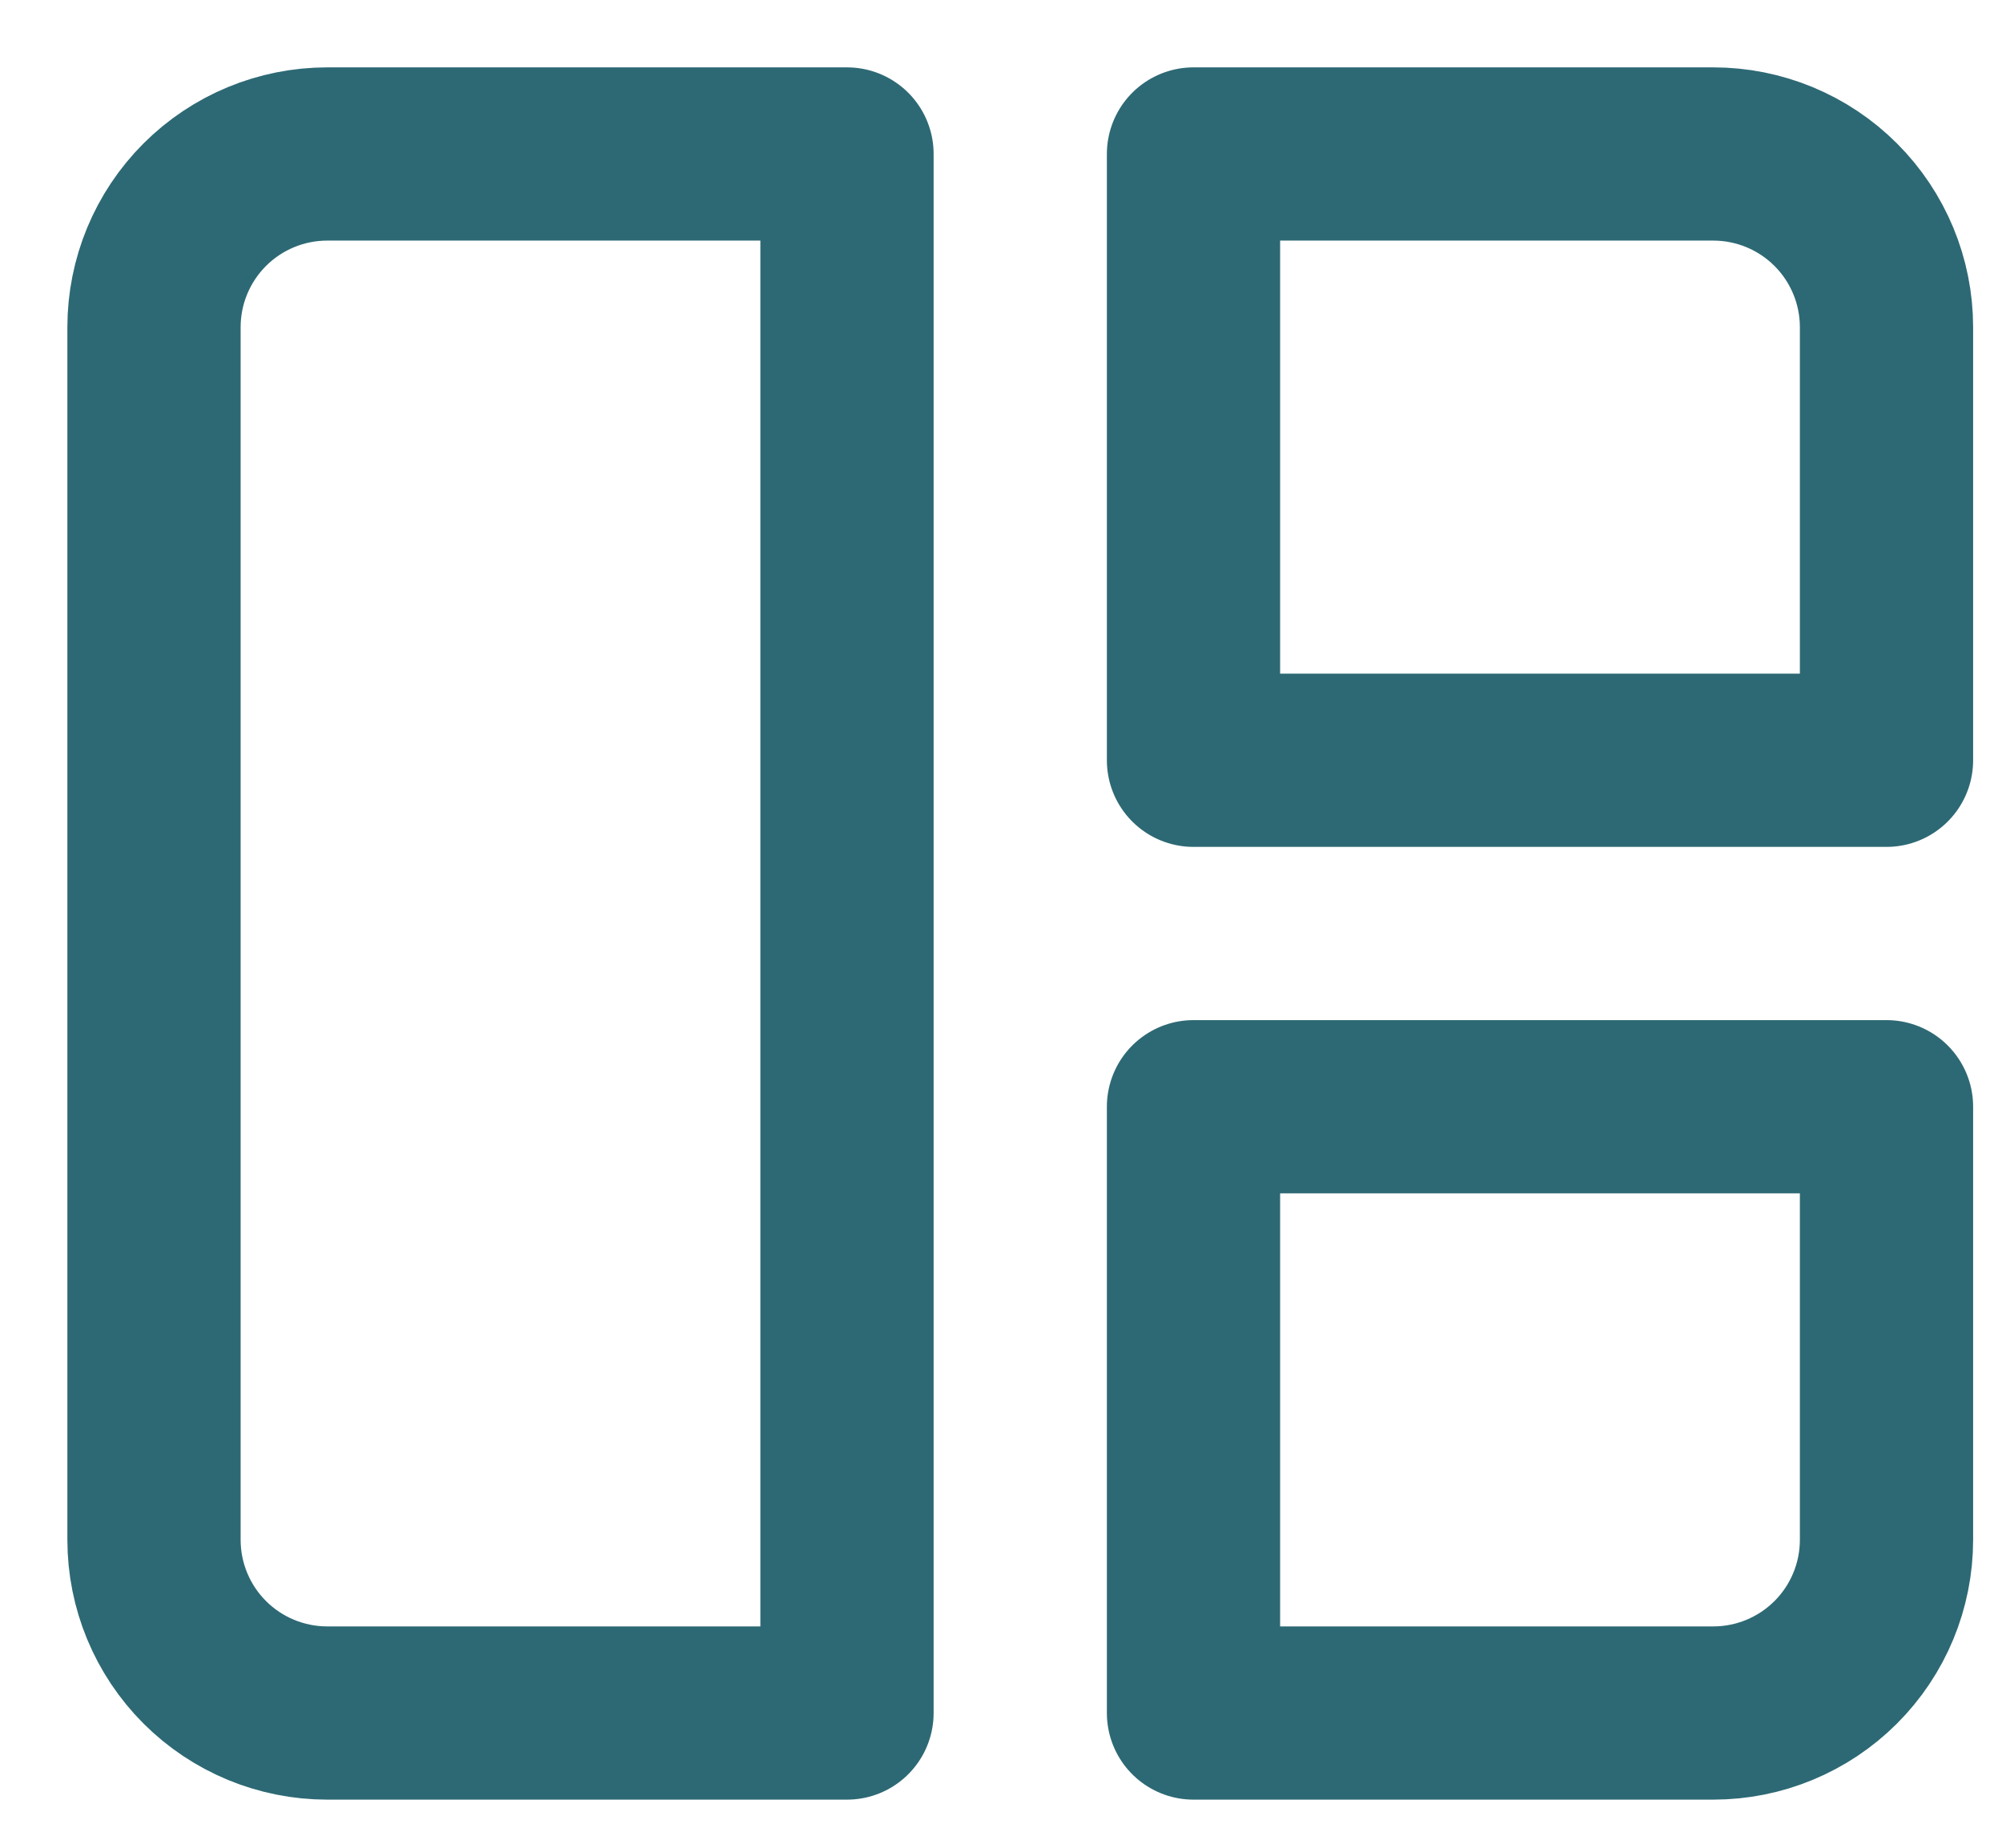 <svg width="26" height="24" viewBox="0 0 26 24" fill="none" xmlns="http://www.w3.org/2000/svg">
<path d="M2 4.25C2 3.653 2.237 3.081 2.659 2.659C3.081 2.237 3.653 2 4.25 2H11V22.25H4.25C3.653 22.25 3.081 22.013 2.659 21.591C2.237 21.169 2 20.597 2 20V4.25ZM15.5 2H22.25C22.847 2 23.419 2.237 23.841 2.659C24.263 3.081 24.5 3.653 24.5 4.25V9.875H15.5V2ZM15.5 14.375H24.5V20C24.5 20.597 24.263 21.169 23.841 21.591C23.419 22.013 22.847 22.25 22.25 22.25H15.5V14.375Z" stroke="#2D6974" stroke-width="2.25" stroke-linecap="round" stroke-linejoin="round"/>
</svg>
